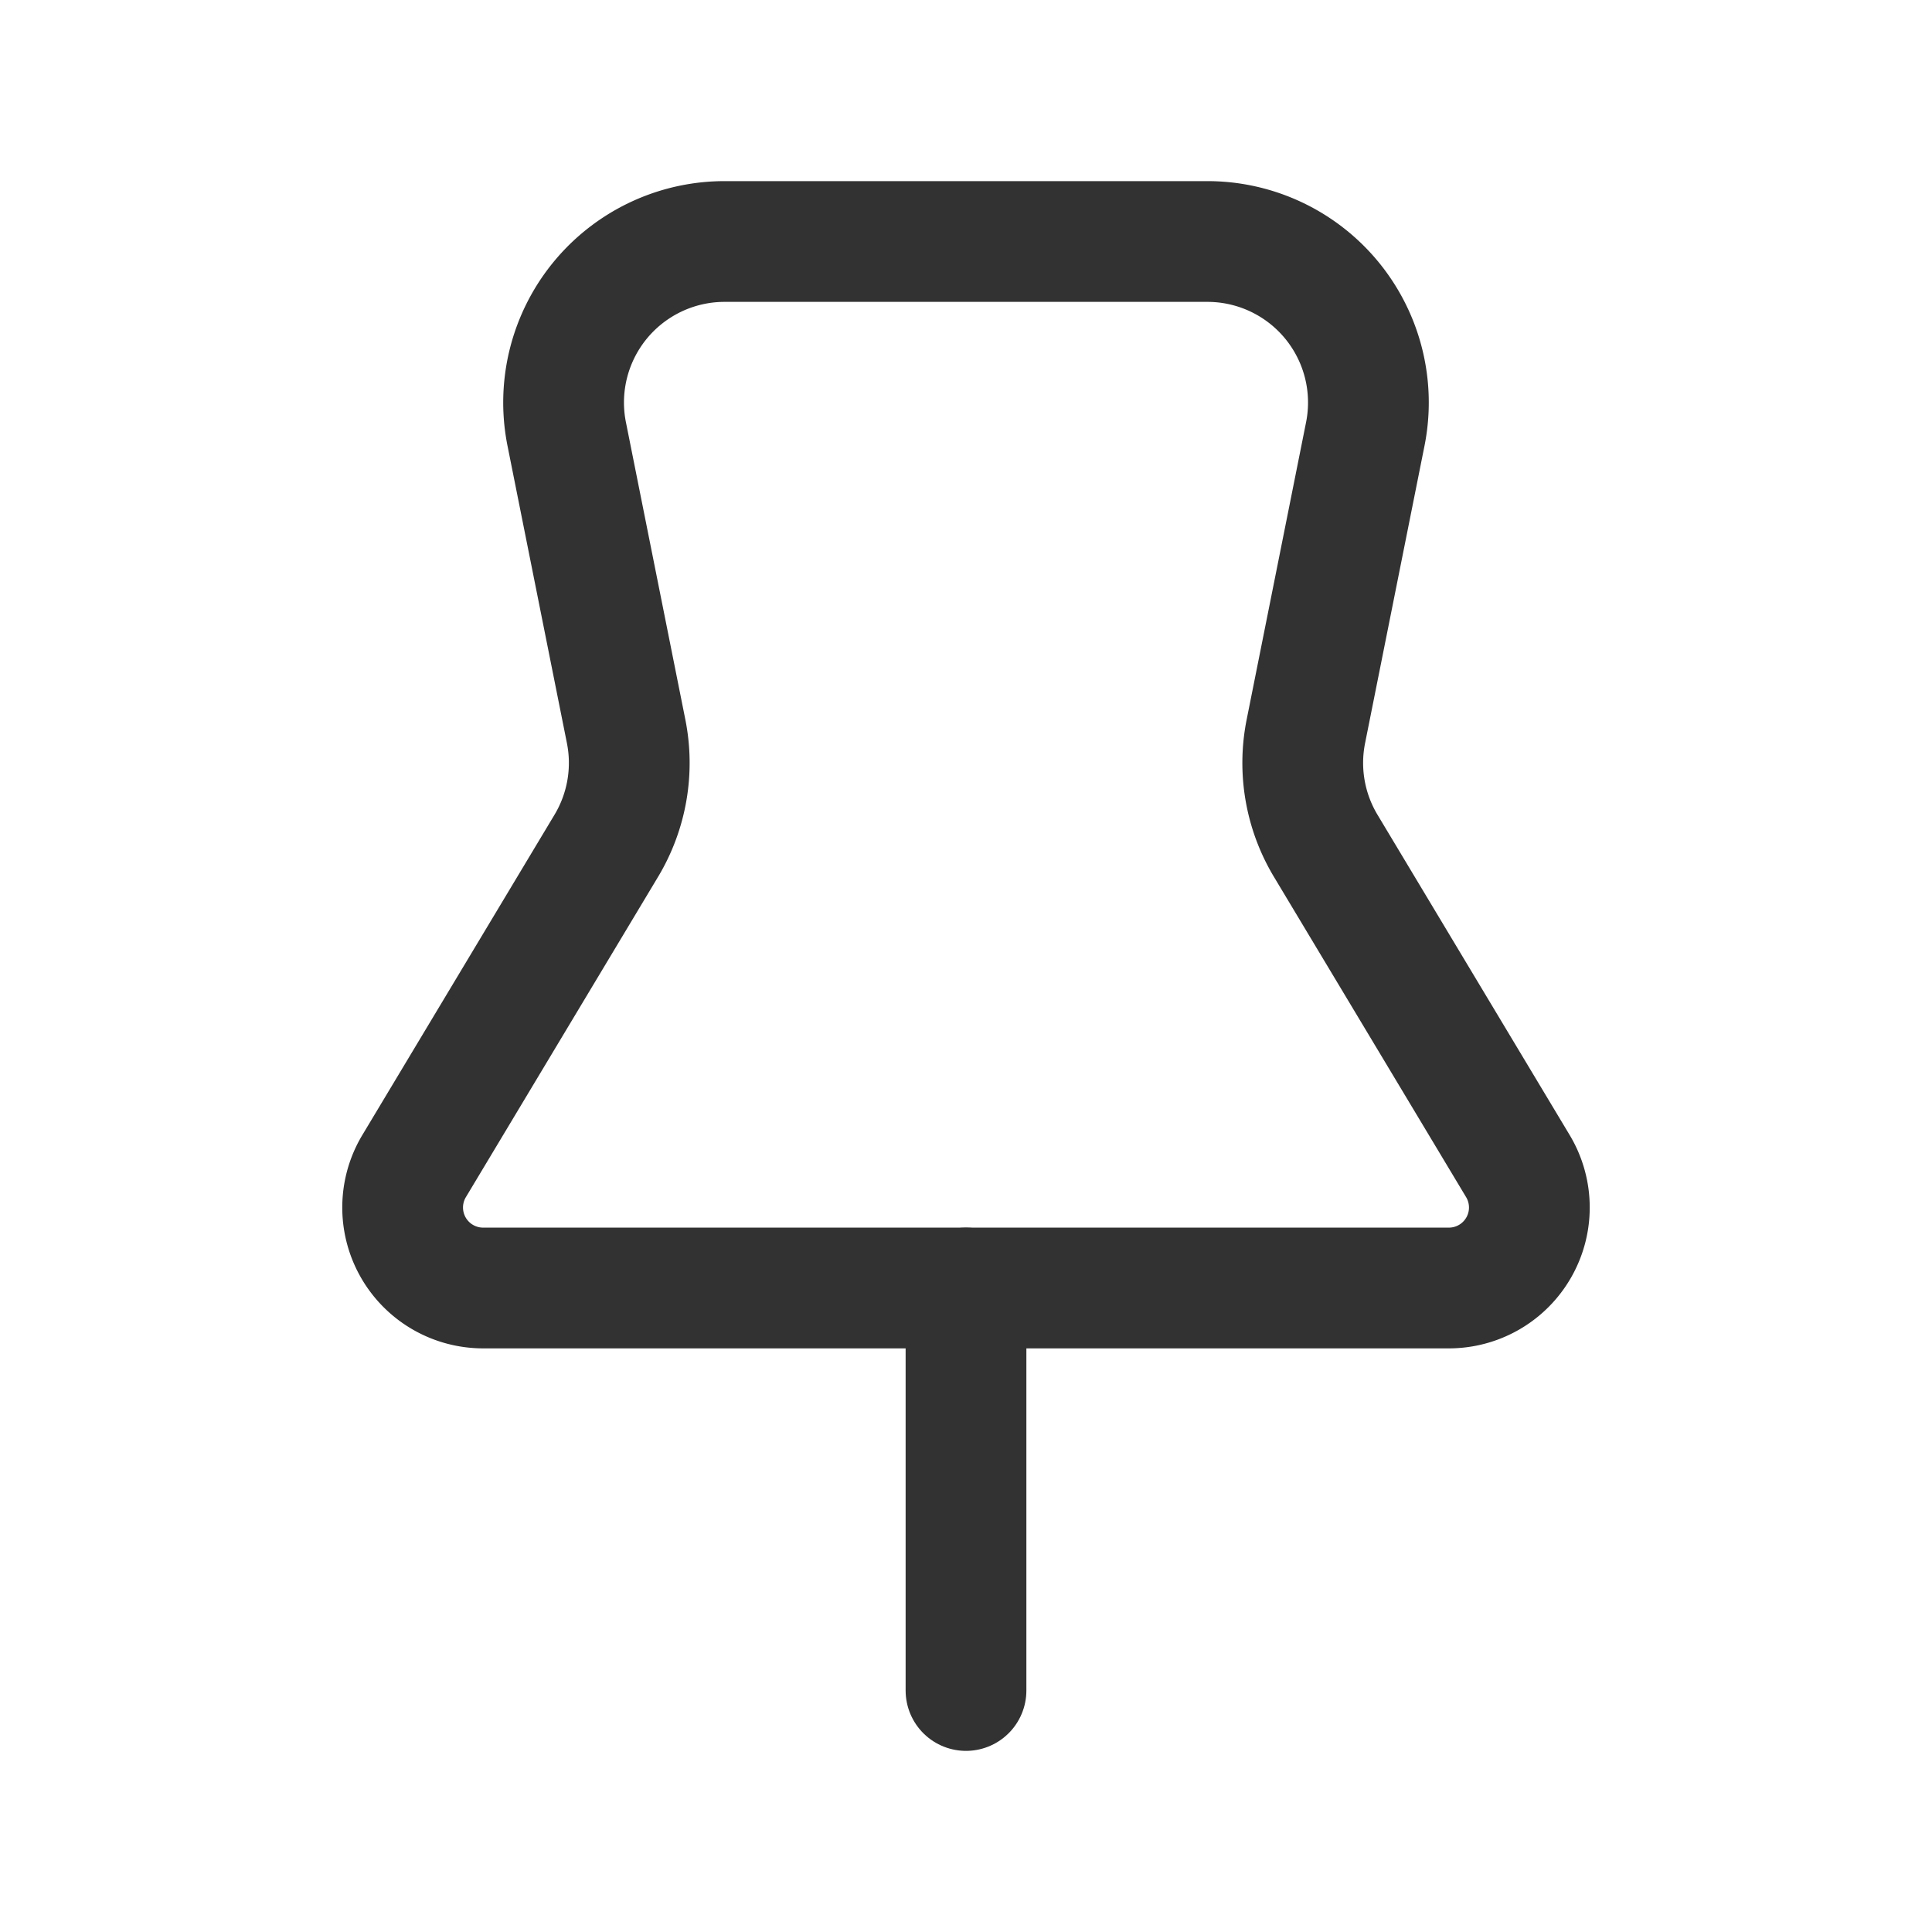 <svg xmlns="http://www.w3.org/2000/svg" viewBox="0 0 24 24"><rect width="24" height="24" fill="none"/><line x1="12" y1="21" x2="12" y2="16" fill="none" stroke="#323232" stroke-linecap="round" stroke-linejoin="round" stroke-width="1.5"/><path d="M7.778,9.085,7.04,5.392A2,2,0,0,1,9.001,3H14.999a2,2,0,0,1,1.961,2.392l-.738,3.693a2,2,0,0,0,.246,1.421l2.388,3.98A1,1,0,0,1,17.998,16H6.002A1,1,0,0,1,5.144,14.486l2.388-3.98A2,2,0,0,0,7.778,9.085Z" fill="none" stroke="#323232" stroke-linecap="round" stroke-linejoin="round" stroke-width="1.5"/></svg>